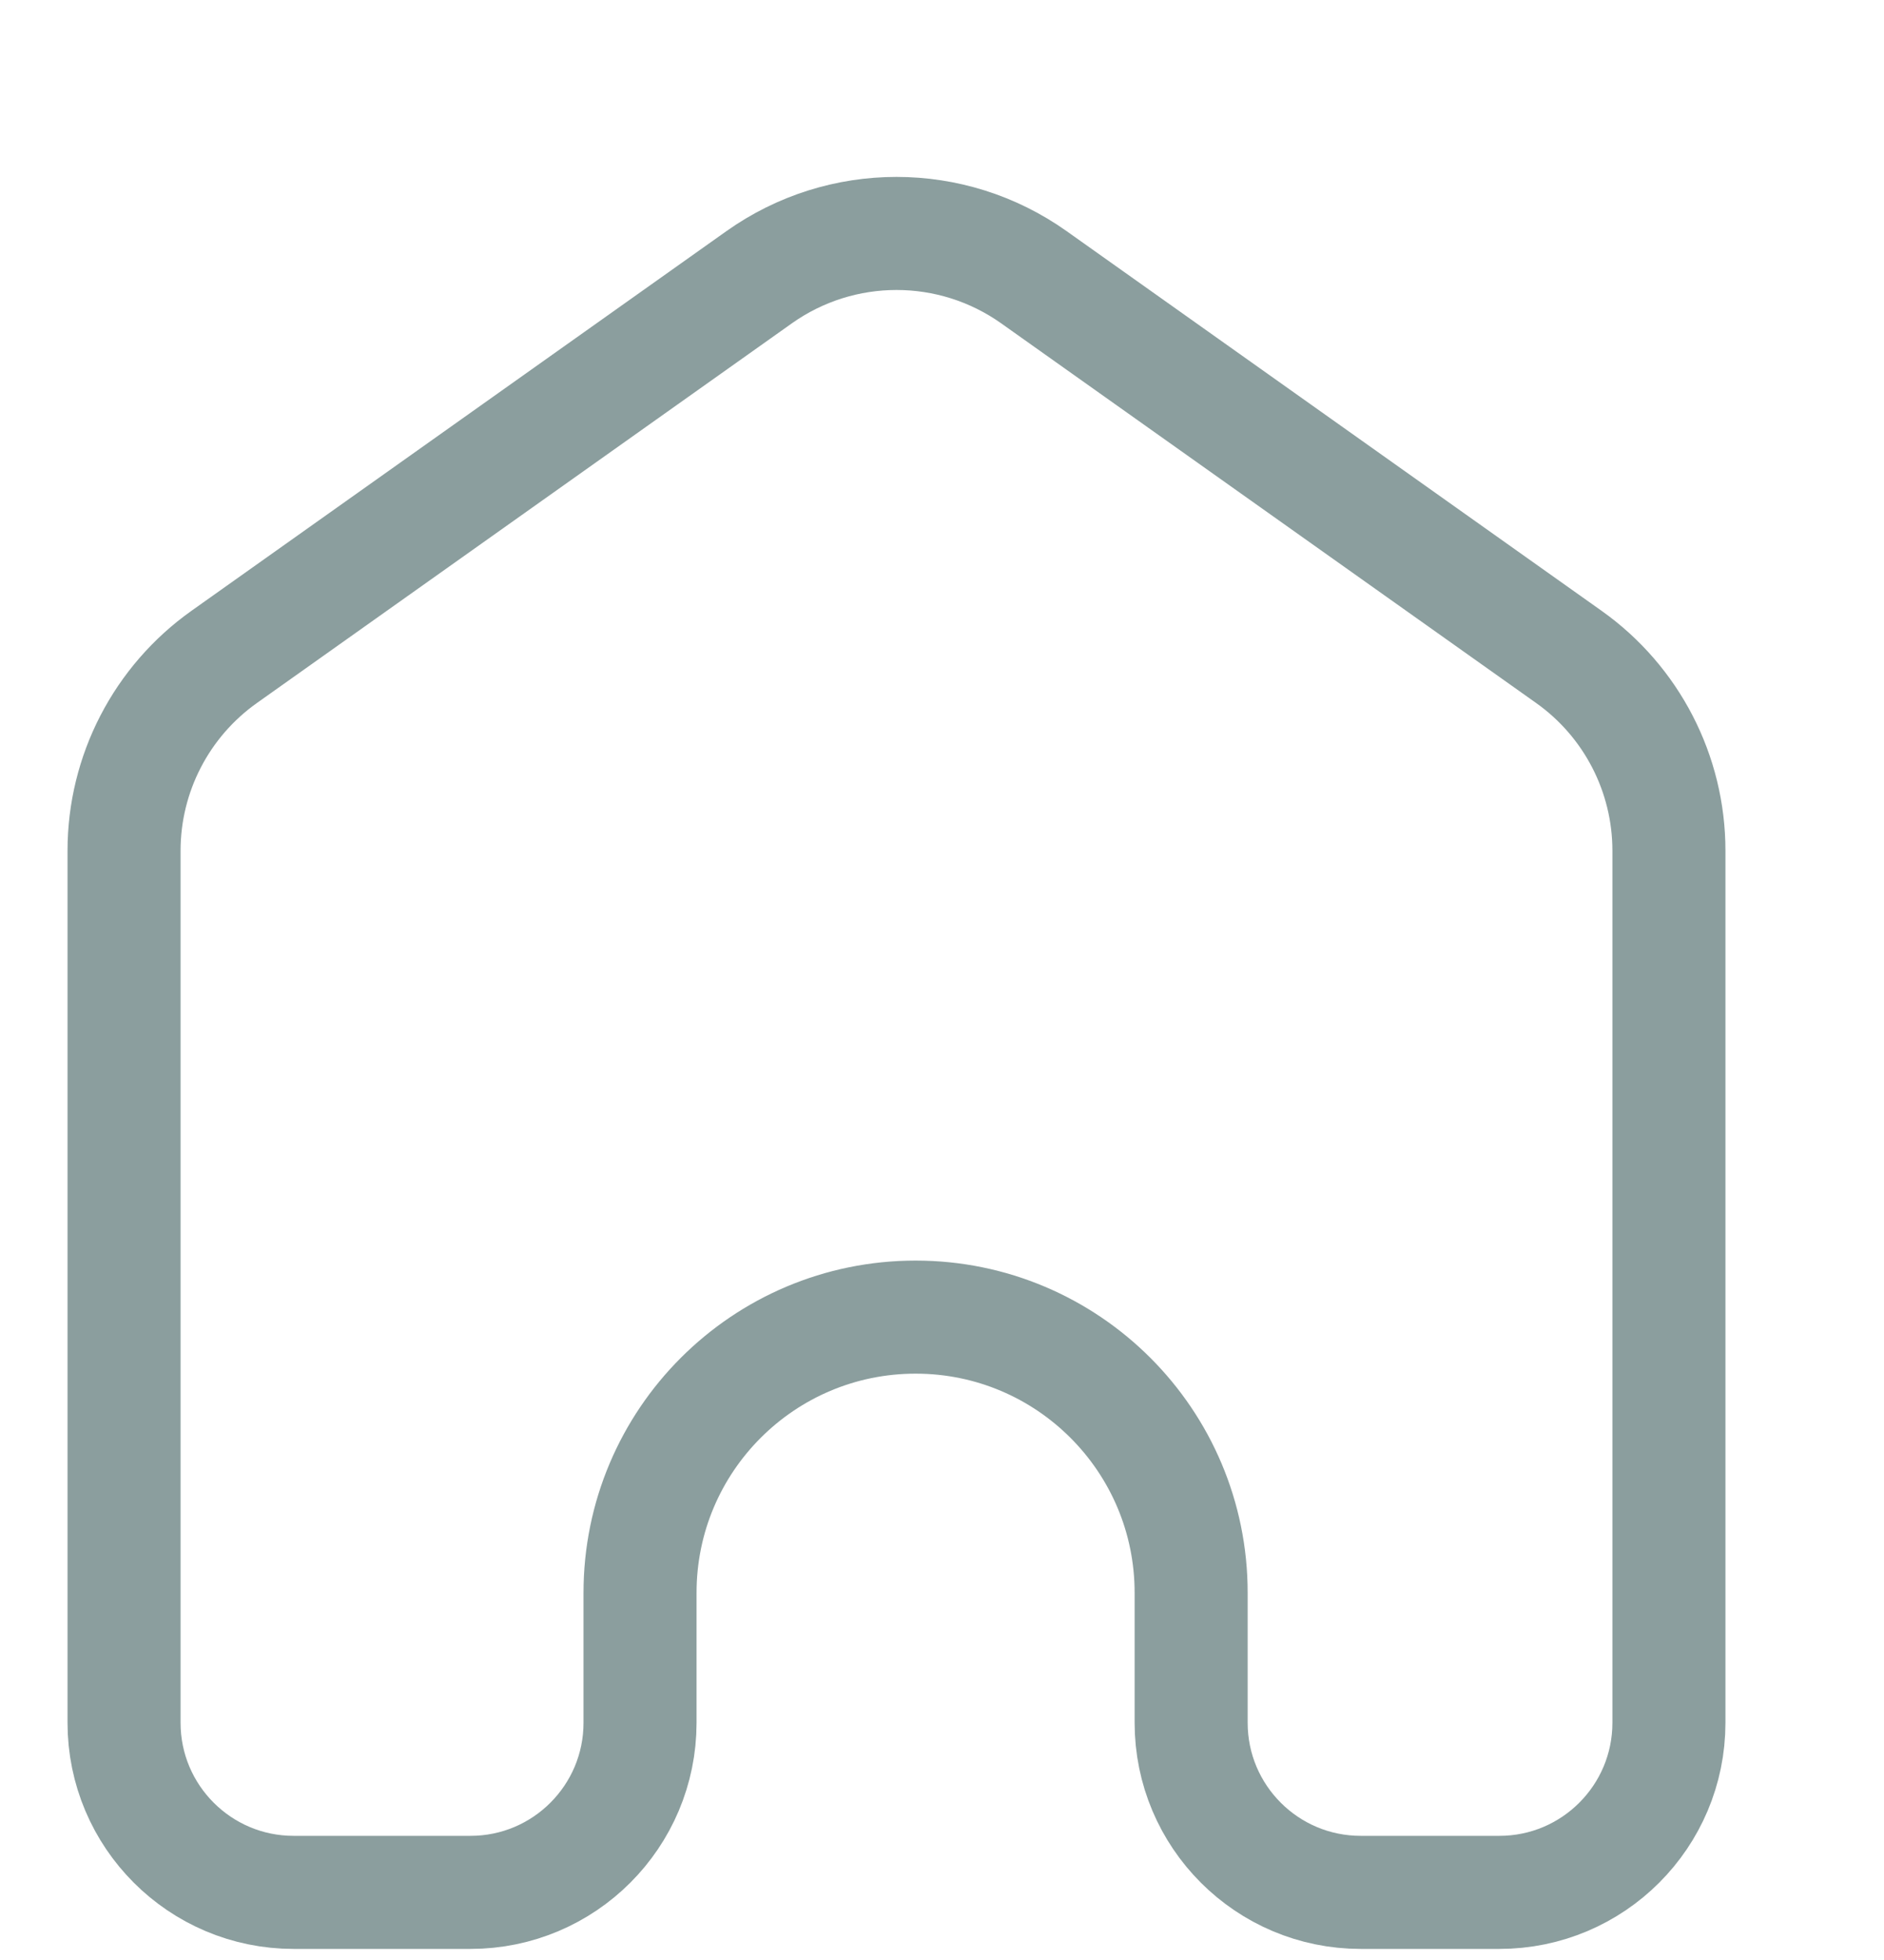 <svg width="25" height="26" viewBox="0 0 25 26" fill="none" xmlns="http://www.w3.org/2000/svg">
<path d="M22.146 11.285V22.853C22.146 24.095 21.139 25.103 19.896 25.103H18.056C16.813 25.103 15.806 24.095 15.806 22.853V21.129C15.806 19.109 14.169 17.472 12.15 17.472C10.13 17.472 8.493 19.109 8.493 21.129V22.853C8.493 24.095 7.486 25.103 6.243 25.103H3.896C2.654 25.103 1.646 24.095 1.646 22.853V11.285C1.646 10.263 2.142 9.305 2.975 8.714L10.073 3.678C11.165 2.903 12.628 2.903 13.72 3.678L20.818 8.714C21.651 9.305 22.146 10.263 22.146 11.285Z" stroke="#8B9E9E" stroke-width="1.5"/>
</svg>
